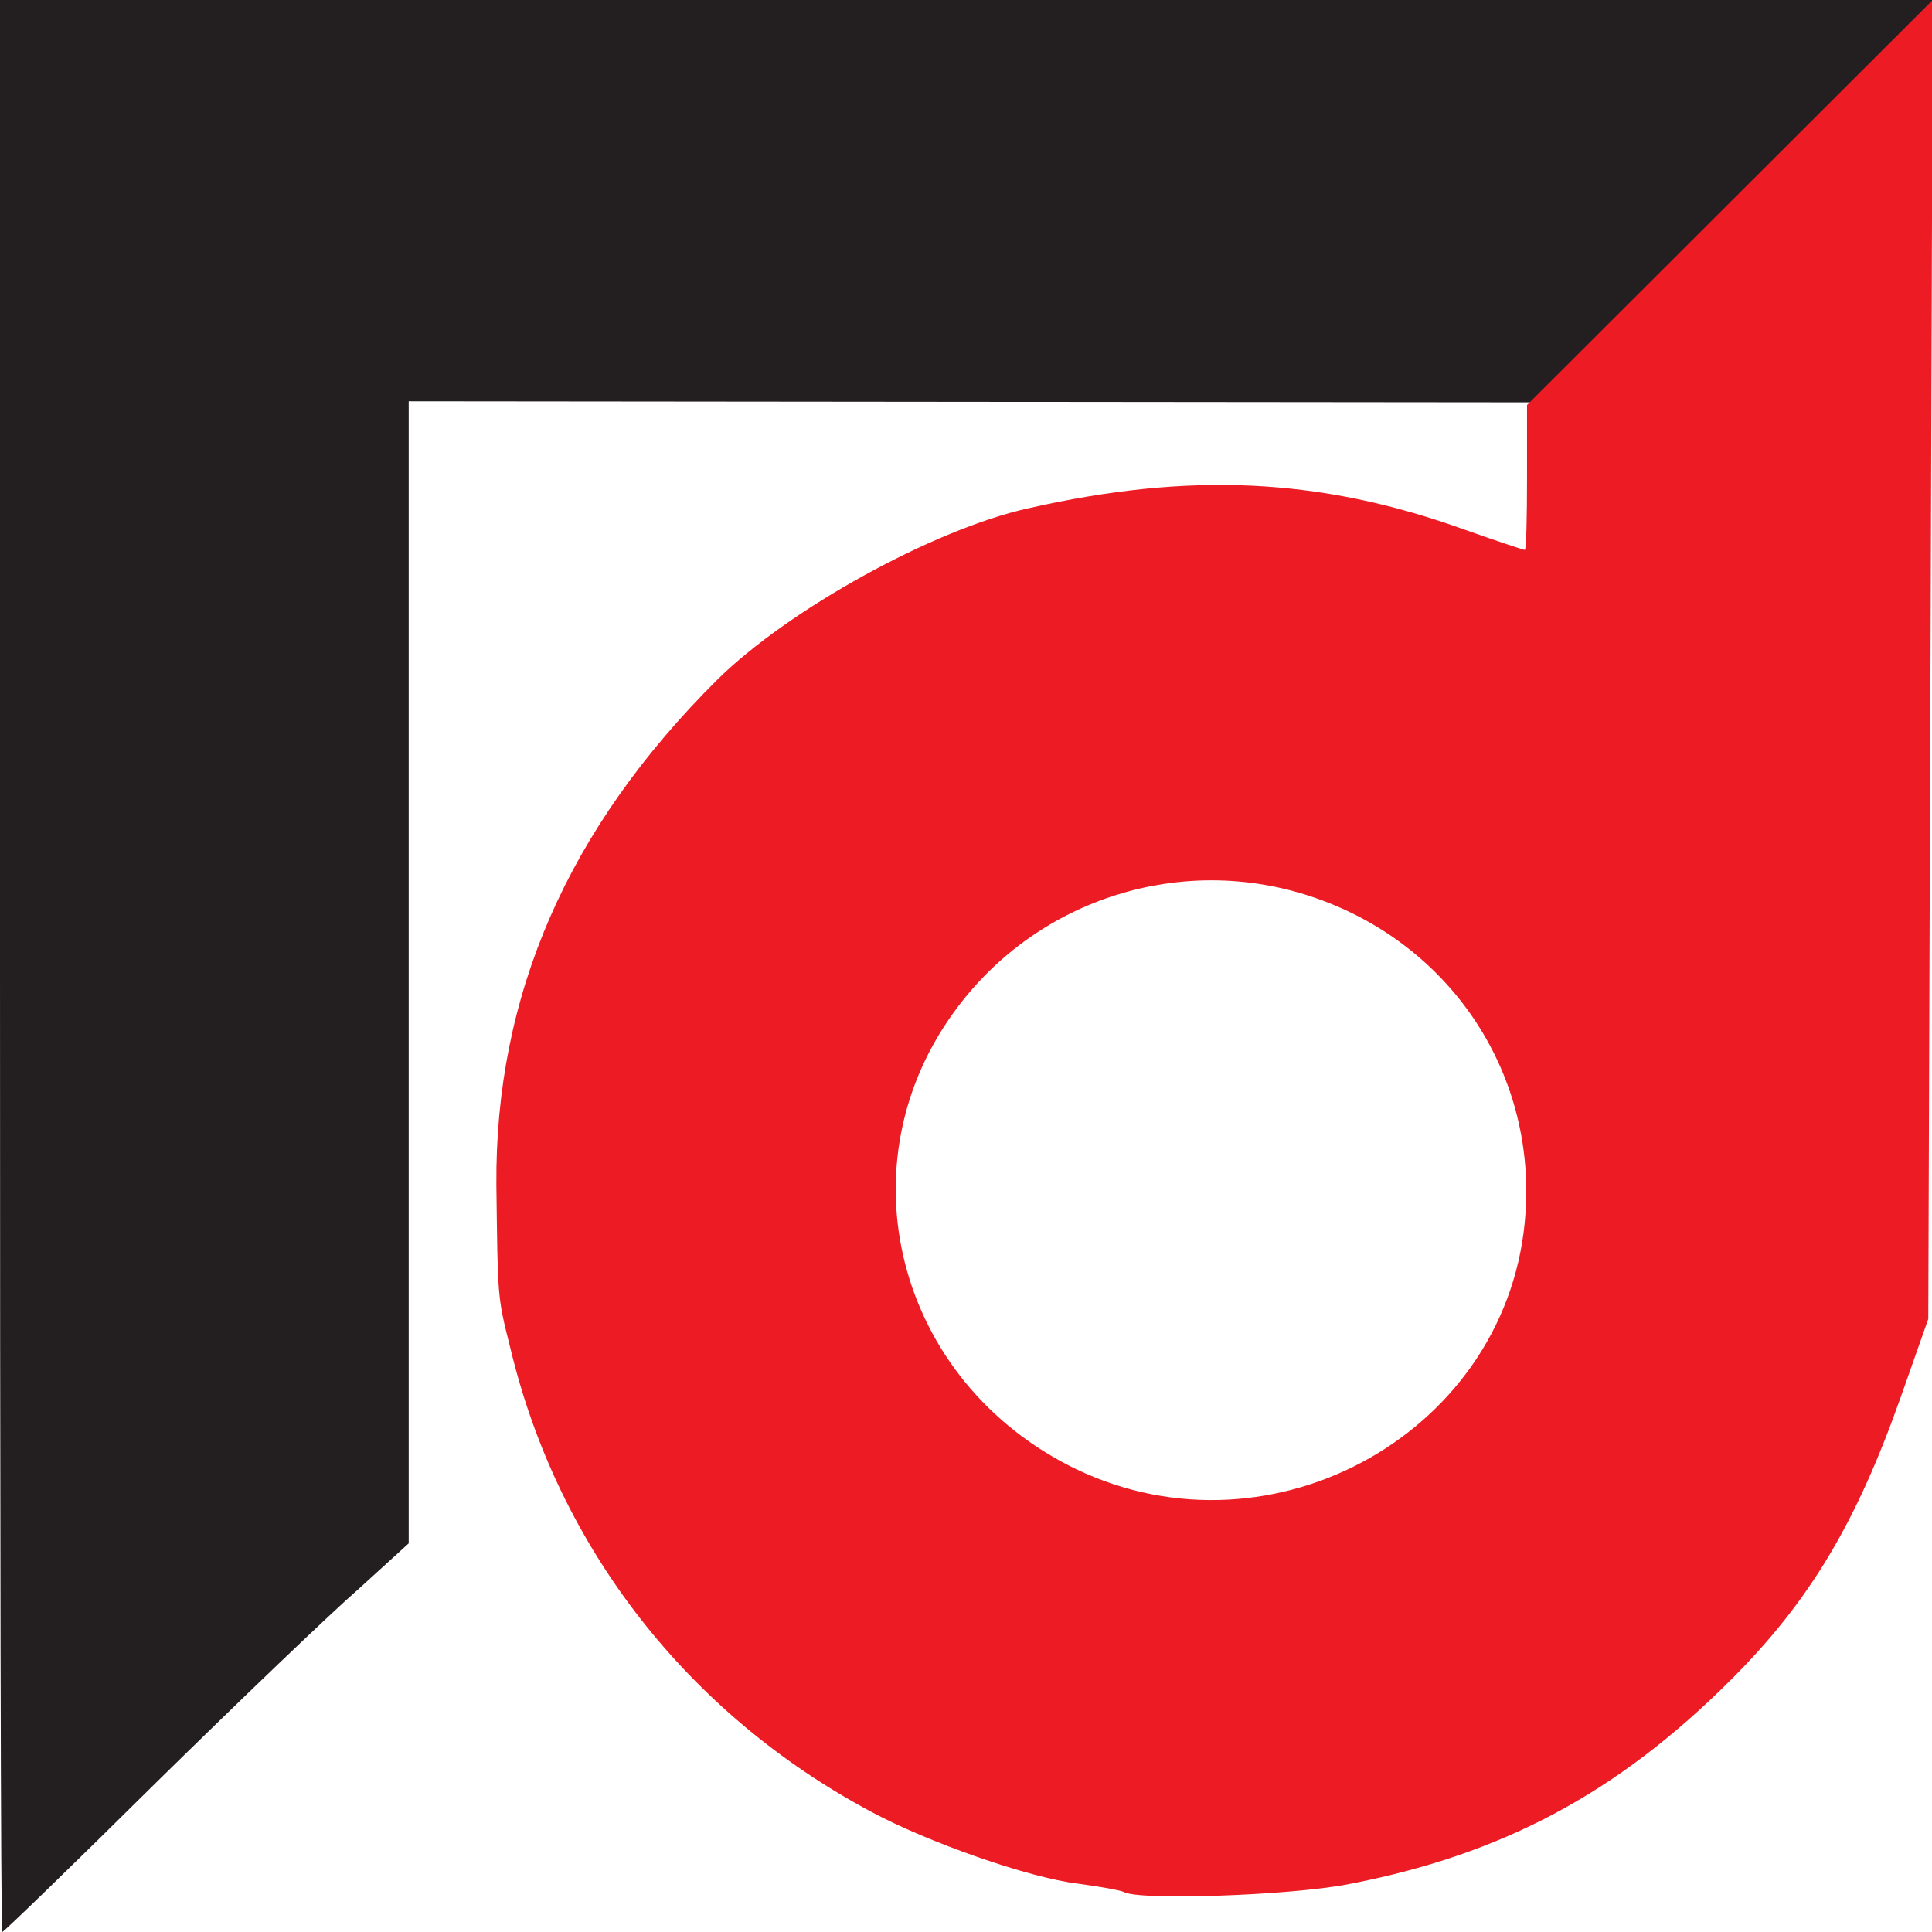 <?xml version="1.0" encoding="UTF-8" standalone="no"?>
<!DOCTYPE svg PUBLIC "-//W3C//DTD SVG 1.1//EN" "http://www.w3.org/Graphics/SVG/1.1/DTD/svg11.dtd">
<svg width="100%" height="100%" viewBox="0 0 260 260" version="1.1" xmlns="http://www.w3.org/2000/svg" xmlns:xlink="http://www.w3.org/1999/xlink" xml:space="preserve" xmlns:serif="http://www.serif.com/" style="fill-rule:evenodd;clip-rule:evenodd;stroke-linejoin:round;stroke-miterlimit:1.414;">
    <g transform="matrix(0.1,0,0,-0.1,0,260)">
        <path d="M0,1300C0,585 1,0 3,0C5,0 98,90 210,201C323,312 445,429 483,462L550,523L550,2060L2592,2058L2600,2600L0,2600L0,1300Z" style="fill:rgb(35,31,32);fill-rule:nonzero;"/>
    </g>
    <g transform="matrix(0.1,0,0,-0.1,0,260)">
        <path d="M2601,2600L2055,2055L2055,1958C2055,1904 2054,1860 2052,1860C2050,1860 2011,1873 1966,1889C1775,1957 1600,1965 1384,1916C1257,1888 1061,1780 965,1685C764,1485 666,1261 668,1005C670,853 669,856 687,785C751,518 925,294 1172,162C1248,121 1384,73 1451,65C1481,61 1508,56 1512,54C1531,42 1734,49 1813,64C2022,104 2177,187 2330,340C2435,445 2498,550 2558,720L2595,825L2598,1713L2601,2600ZM1763,1394C1949,1333 2066,1160 2053,968C2034,676 1715,495 1448,623C1206,740 1130,1035 1289,1245C1399,1391 1590,1451 1763,1394Z" style="fill:rgb(237,28,36);fill-rule:nonzero;"/>
    </g>
</svg>
